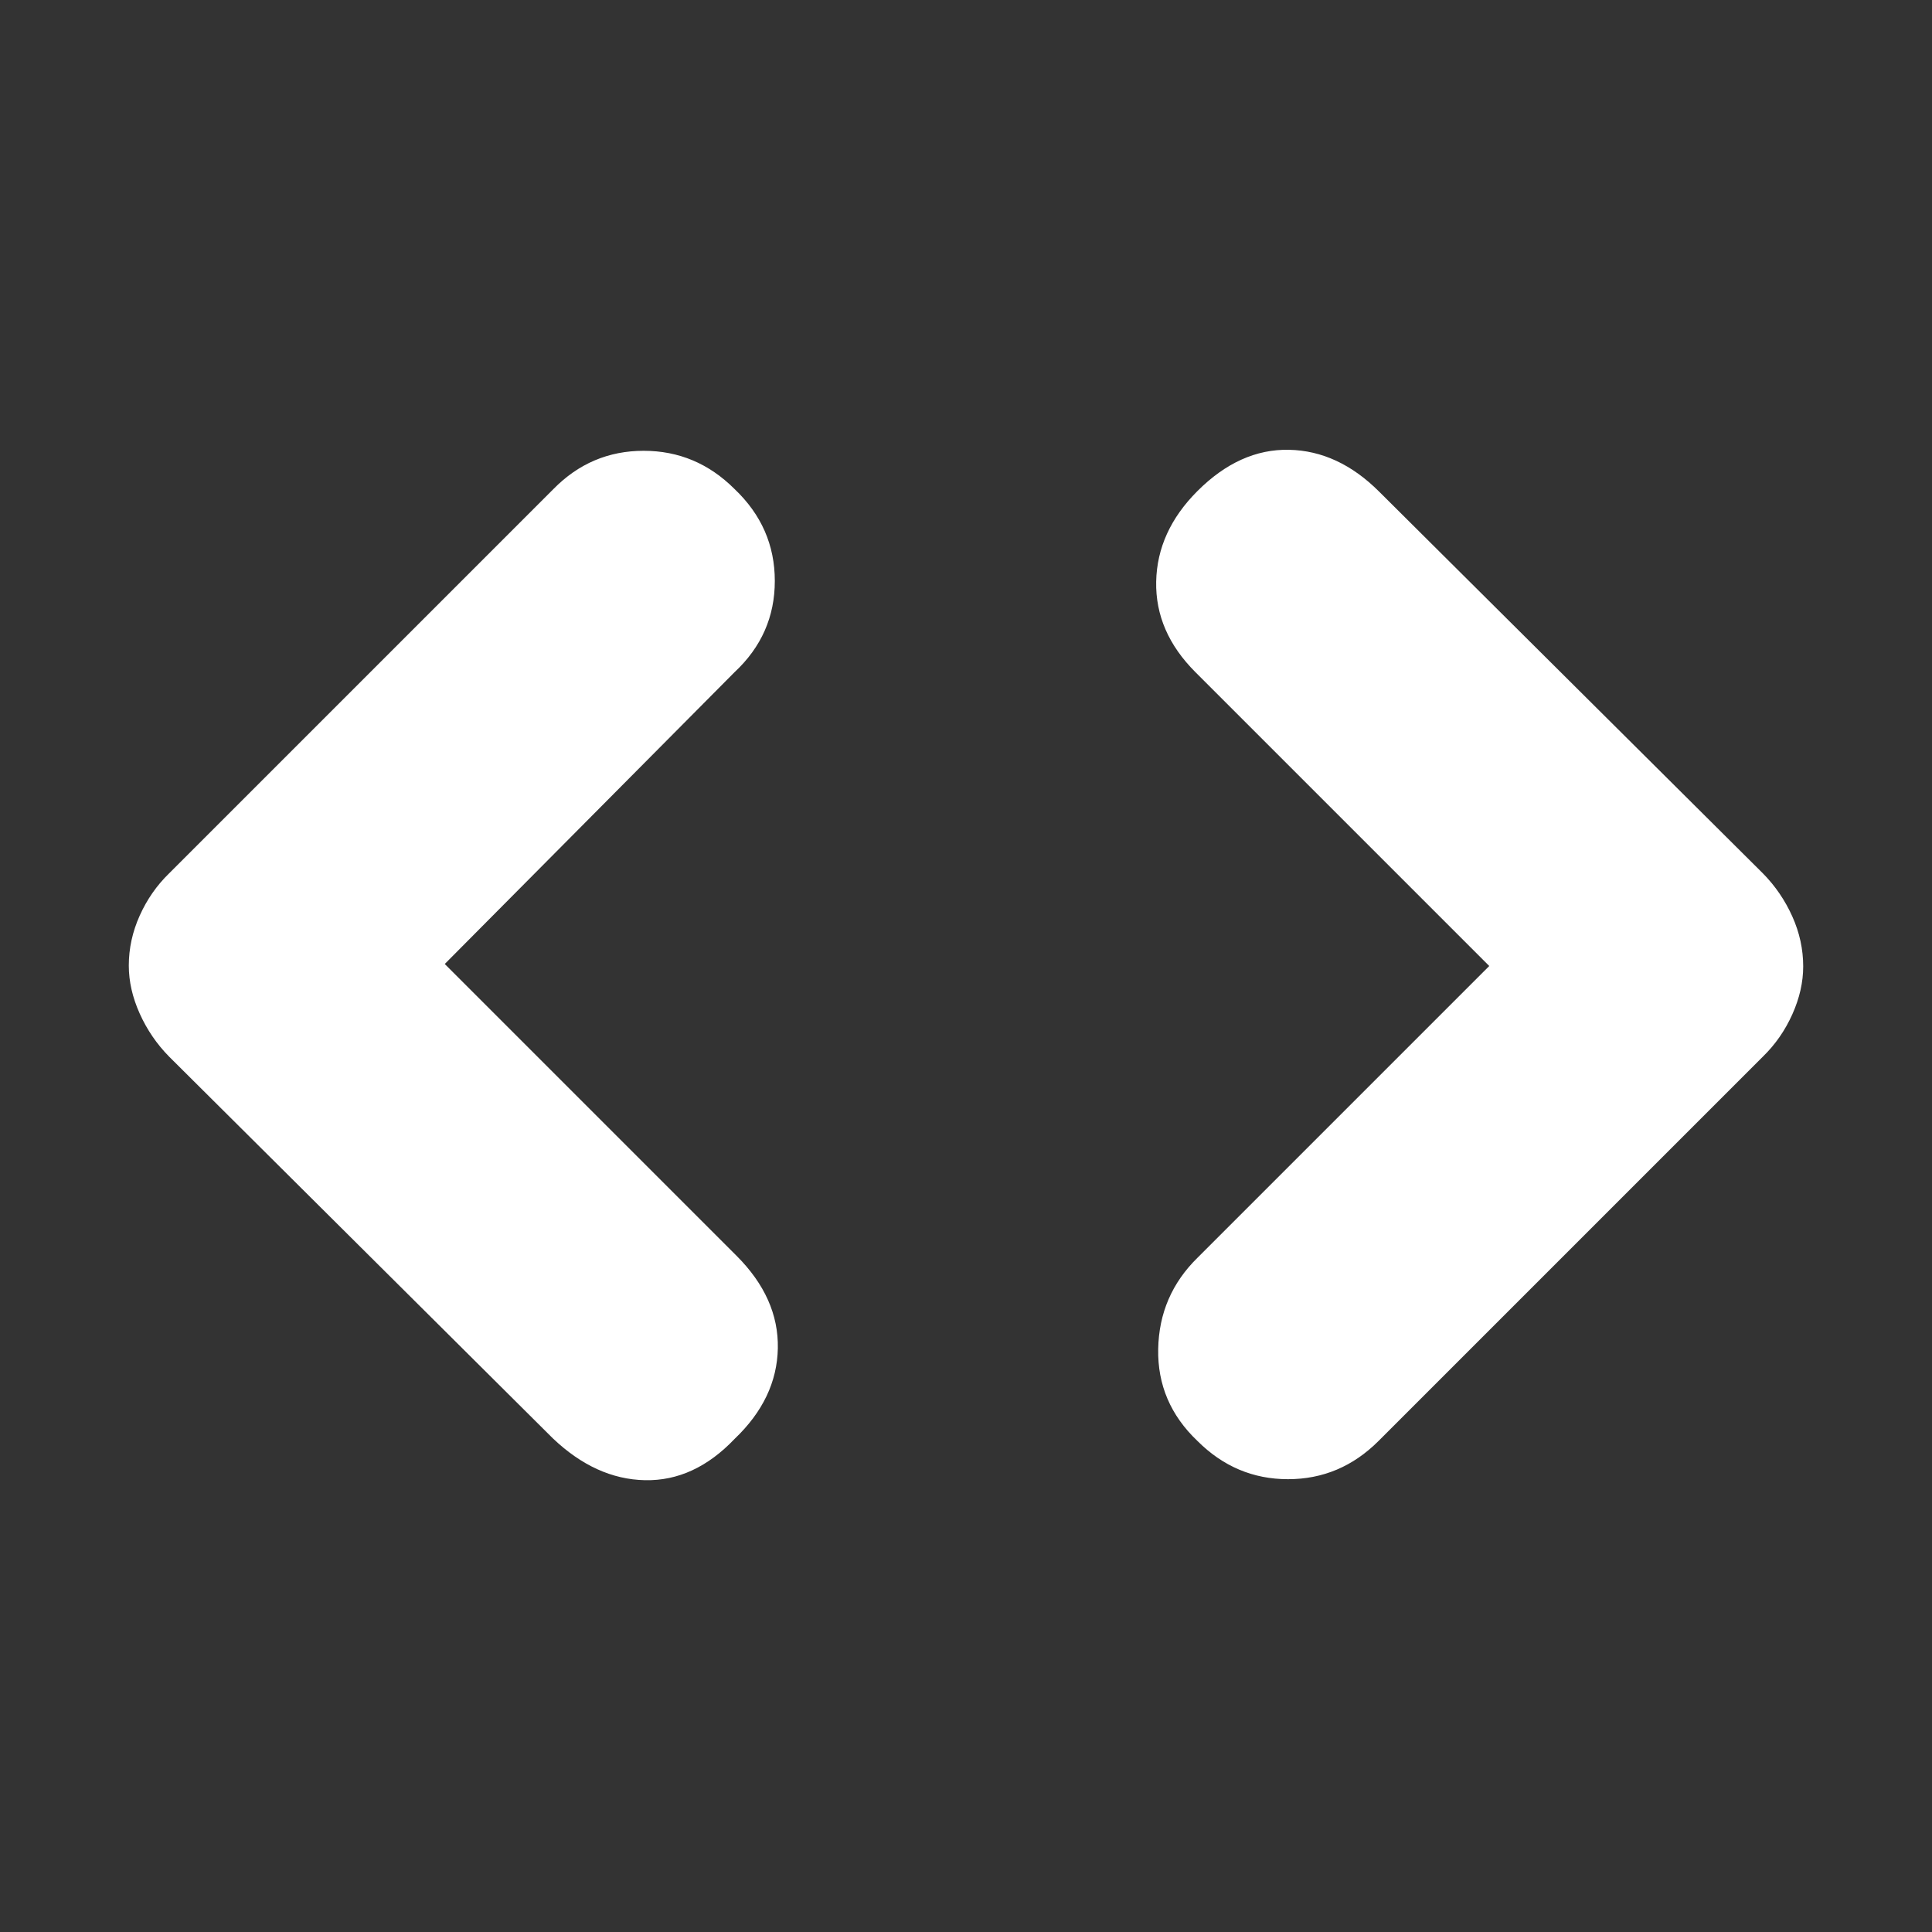 <svg xmlns="http://www.w3.org/2000/svg" height="20px" viewBox="0 -960 960 960" width="20px" fill="#FFFFFF"><rect x="0" y="-960" width="960" height="960" fill="#333333" stroke="none"/><path d="m221-481 145 145q21 21 20.5 46T365-245q-20 21-44.5 20.5t-45.84-20.84L84-435q-9.18-9.33-14.59-21.38Q64-468.43 64-480.2q0-12.77 5.41-24.82T84-526l191-191q18.67-19 44.83-19Q346-736 365-717q20 19 20 45.67 0 26.66-20 45.33L221-481Zm519 1L594-626q-20-20-19.5-45t20.5-45q21-21 45.5-20.5t44.84 20.84L876-526q9.18 9.33 14.59 21.38Q896-492.57 896-479.8q0 11.77-5.41 23.82T876-435L685-244q-19 19-45 19t-45-19q-20-19-19.5-45.67.5-26.66 19.5-45.33l145-145Z"/></svg>
